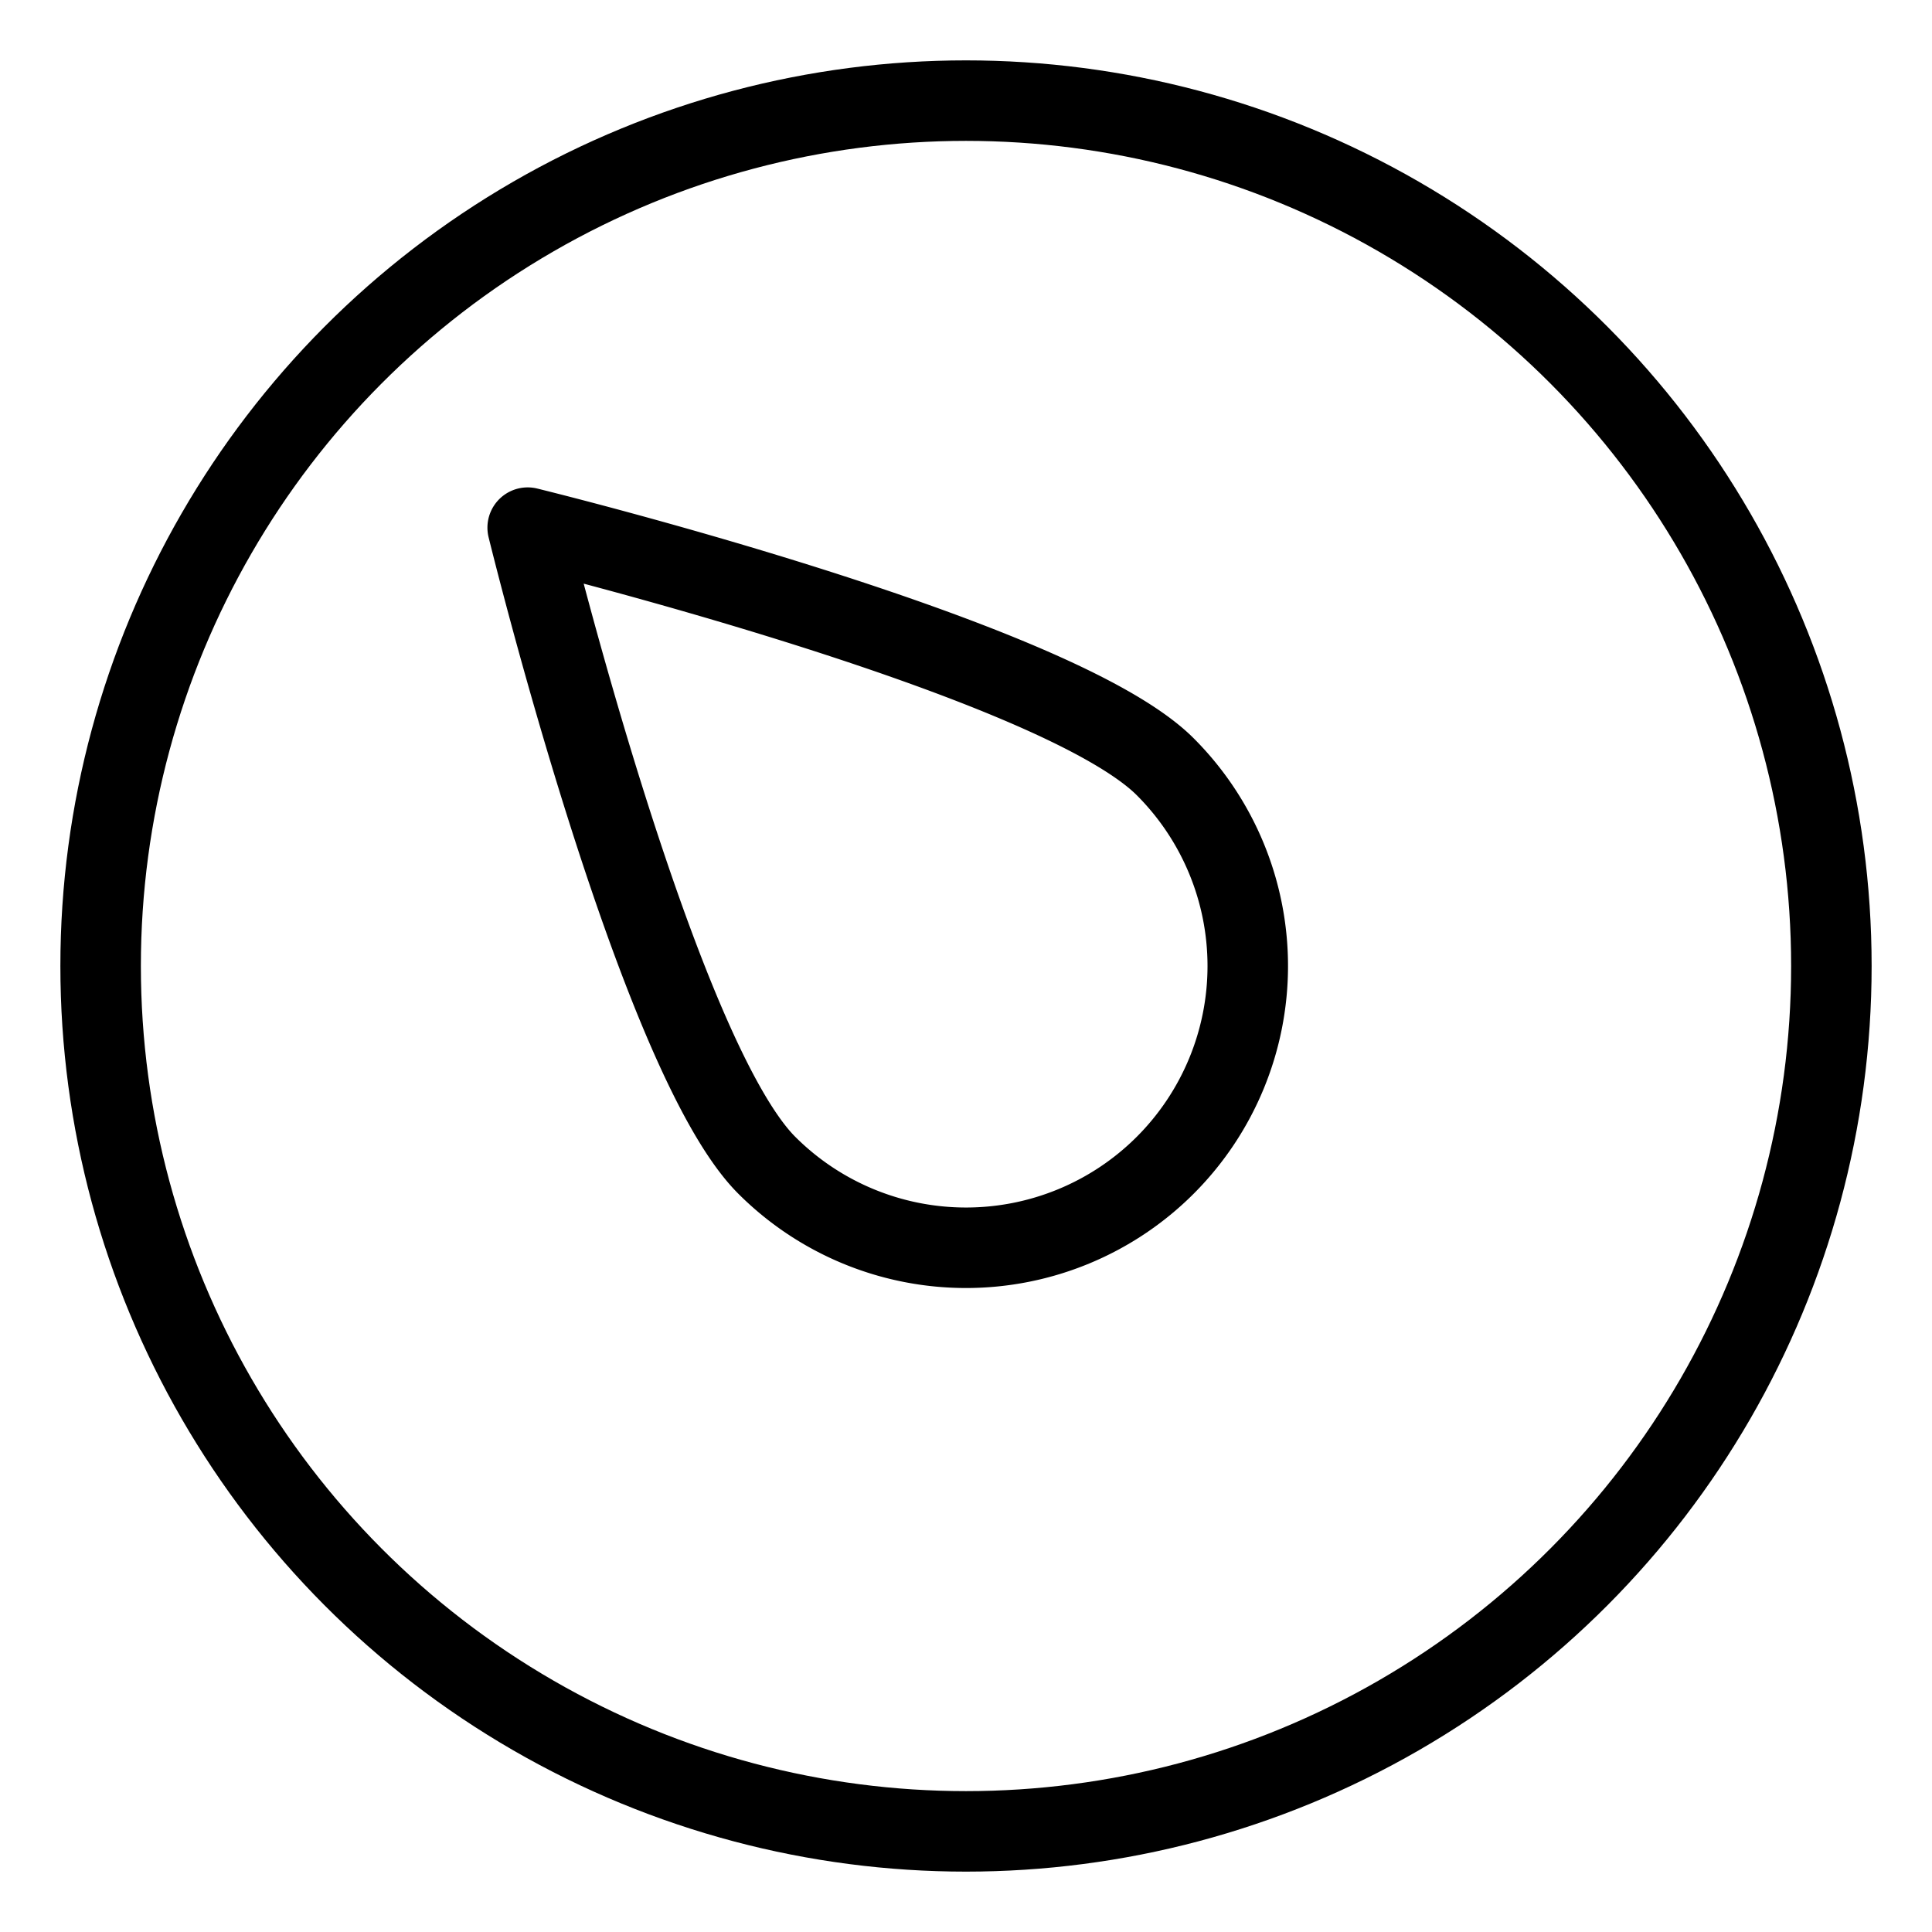 <svg xmlns="http://www.w3.org/2000/svg" viewBox="0 0 48 48"><defs><style>.a{stroke-width:2px;stroke-width:2px;fill:none;stroke:#000;stroke-linecap:round;stroke-linejoin:round;}</style></defs><circle class="a" cx="24" cy="24" r="21.5"/><path class="a" d="M28.95,19.05c-2.734-2.734-15.84-5.941-15.84-5.941S16.317,26.216,19.05,28.95A7,7,0,0,0,28.95,19.05Z"/></svg>